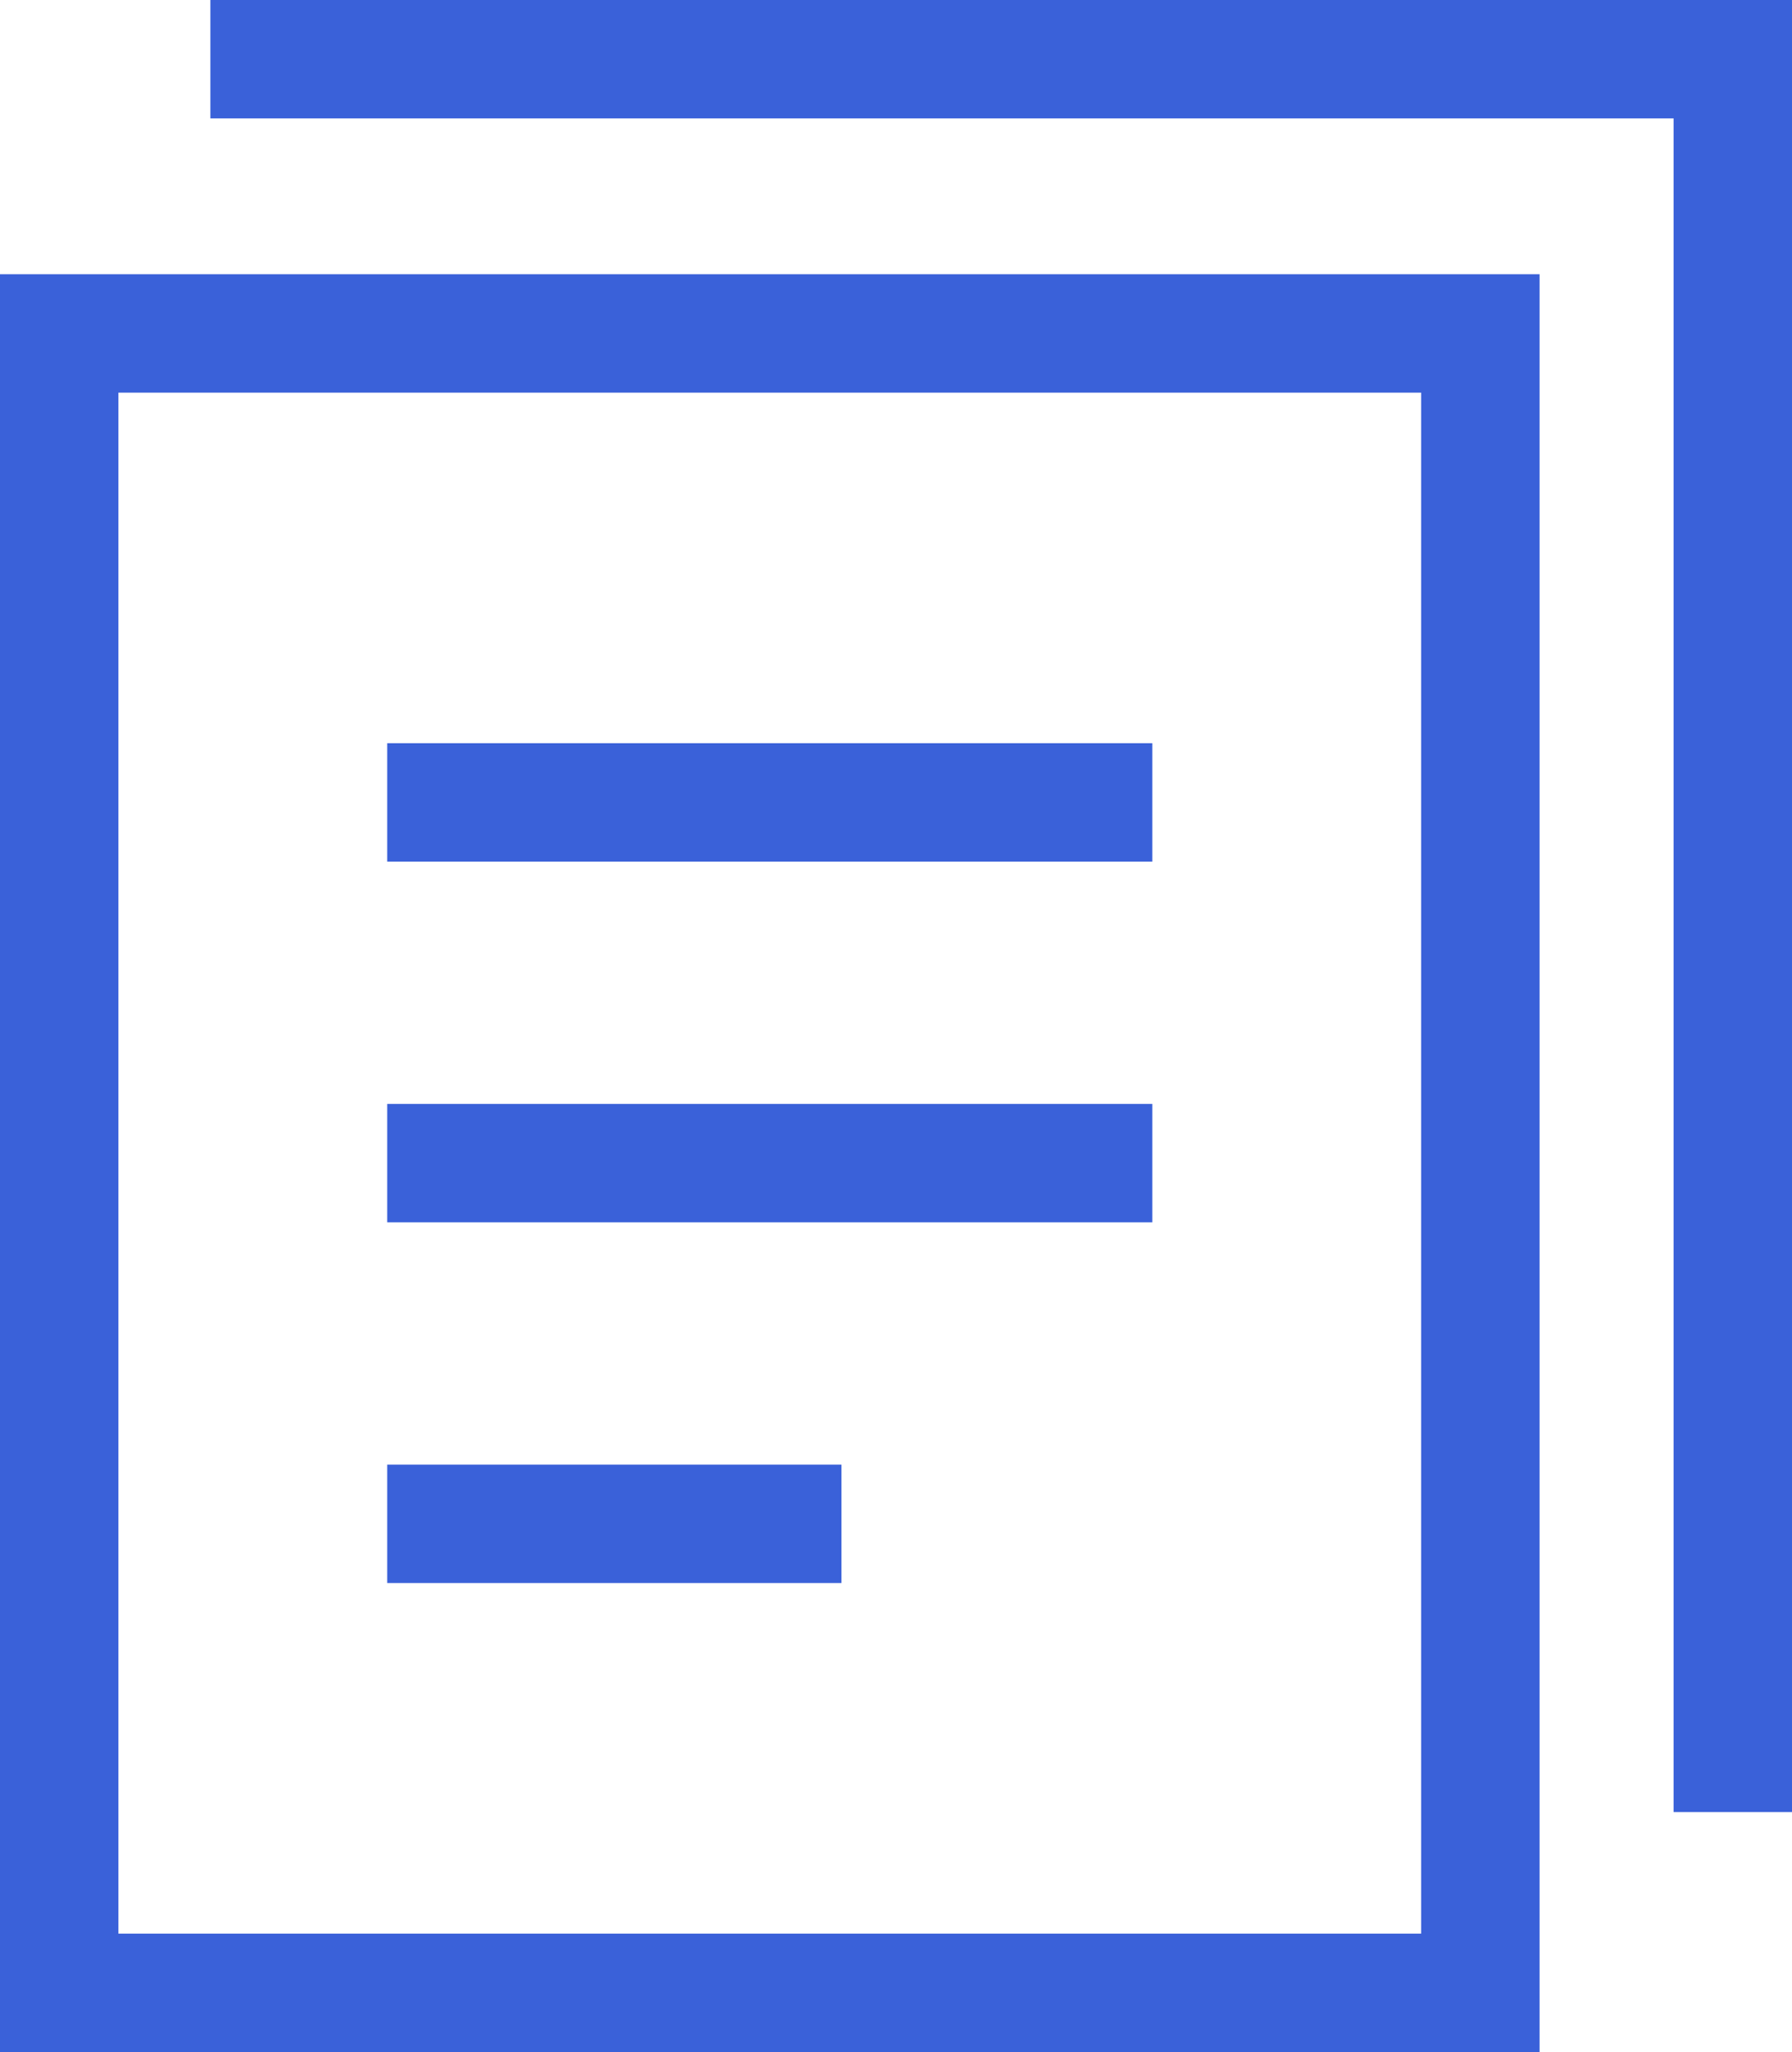 <?xml version="1.0" encoding="UTF-8"?>
<svg id="Capa_2" data-name="Capa 2" xmlns="http://www.w3.org/2000/svg" viewBox="0 0 23 26.34">
  <defs>
    <style>
      .cls-1 {
        fill: #3a61d9;
        stroke-width: 0px;
      }
    </style>
  </defs>
  <g id="Capa_1-2" data-name="Capa 1">
    <g>
      <path class="cls-1" d="M0,26.34h19.76V3.52H0v22.82ZM1.52,5.04h16.72v19.78H1.52V5.04Z"/>
      <rect class="cls-1" x="4.97" y="9.54" width="9.82" height="1.52"/>
      <rect class="cls-1" x="4.97" y="14.17" width="9.82" height="1.52"/>
      <rect class="cls-1" x="4.97" y="18.8" width="5.83" height="1.52"/>
      <polygon class="cls-1" points="2.7 0 2.7 1.52 21.48 1.52 21.48 23.26 23 23.26 23 0 2.7 0"/>
    </g>
  </g>
</svg>